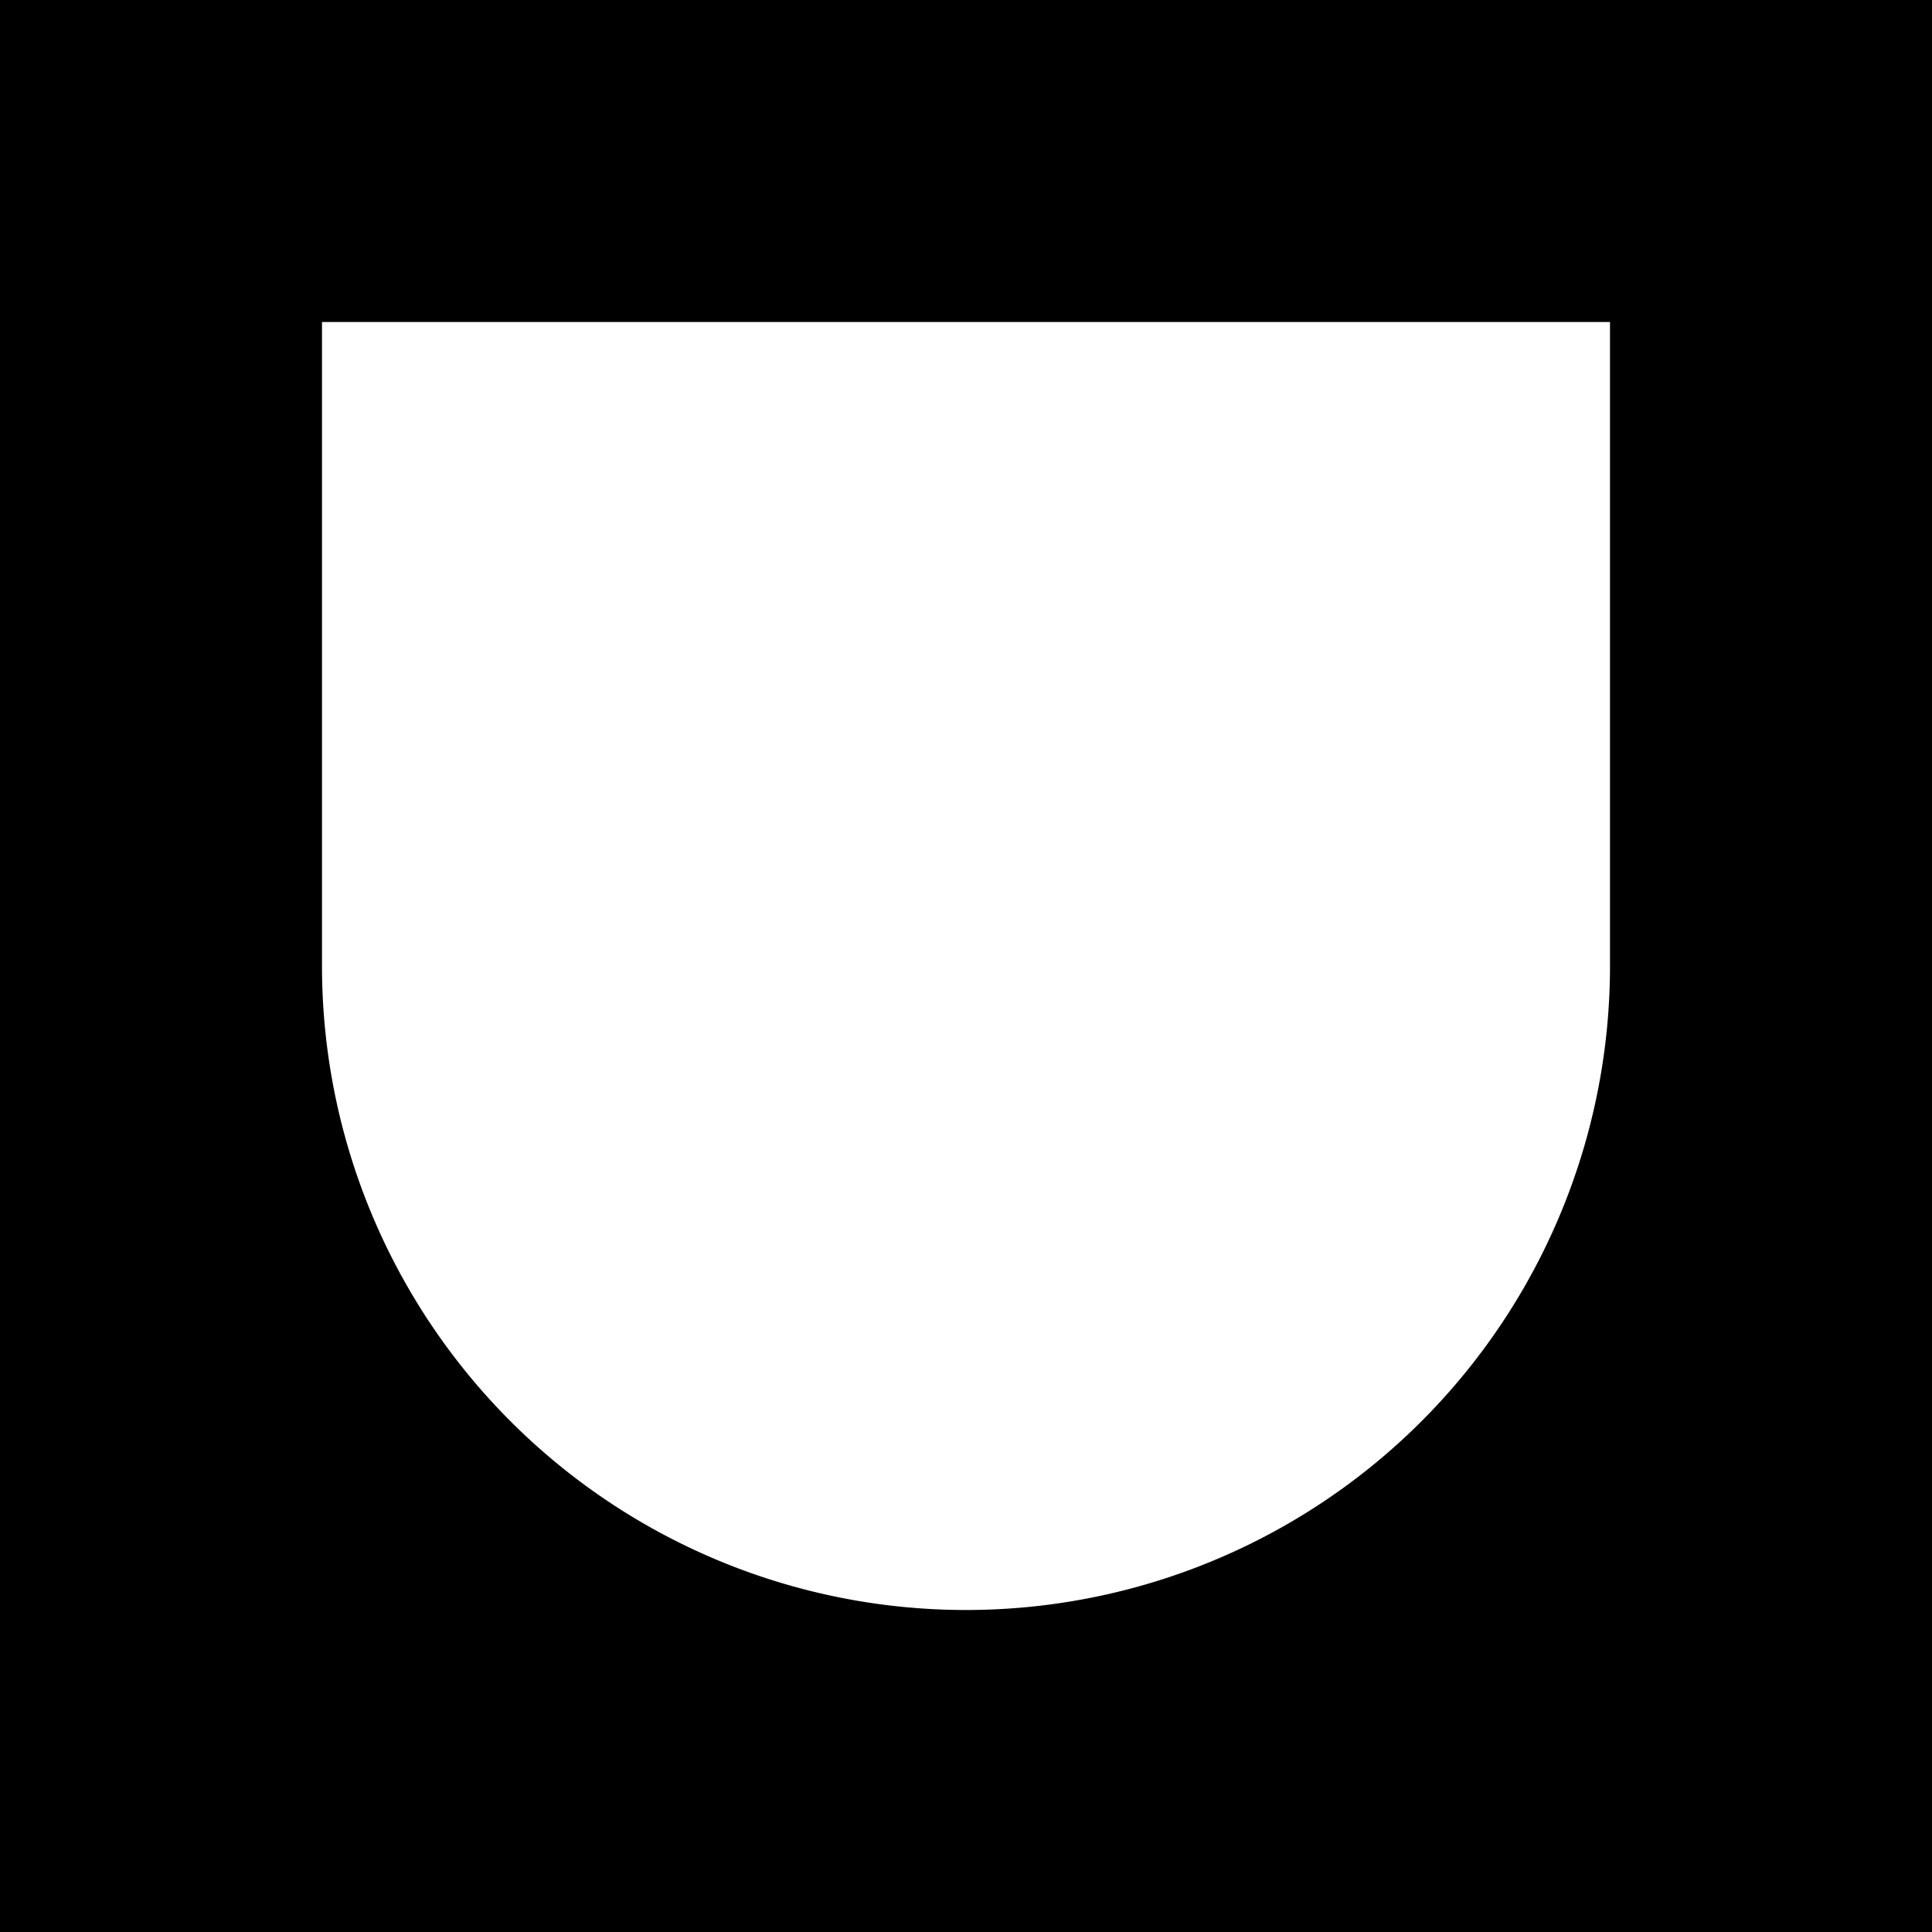 <svg xmlns="http://www.w3.org/2000/svg" viewBox="0 0 1080 1080"><defs><style>.cls-1{fill:#fff;}</style></defs><g id="Background"><rect width="1080" height="1080"/></g><g id="Graphic"><path class="cls-1" d="M180,180H900a0,0,0,0,1,0,0V540A360,360,0,0,1,540,900h0A360,360,0,0,1,180,540V180a0,0,0,0,1,0,0Z"/></g></svg>